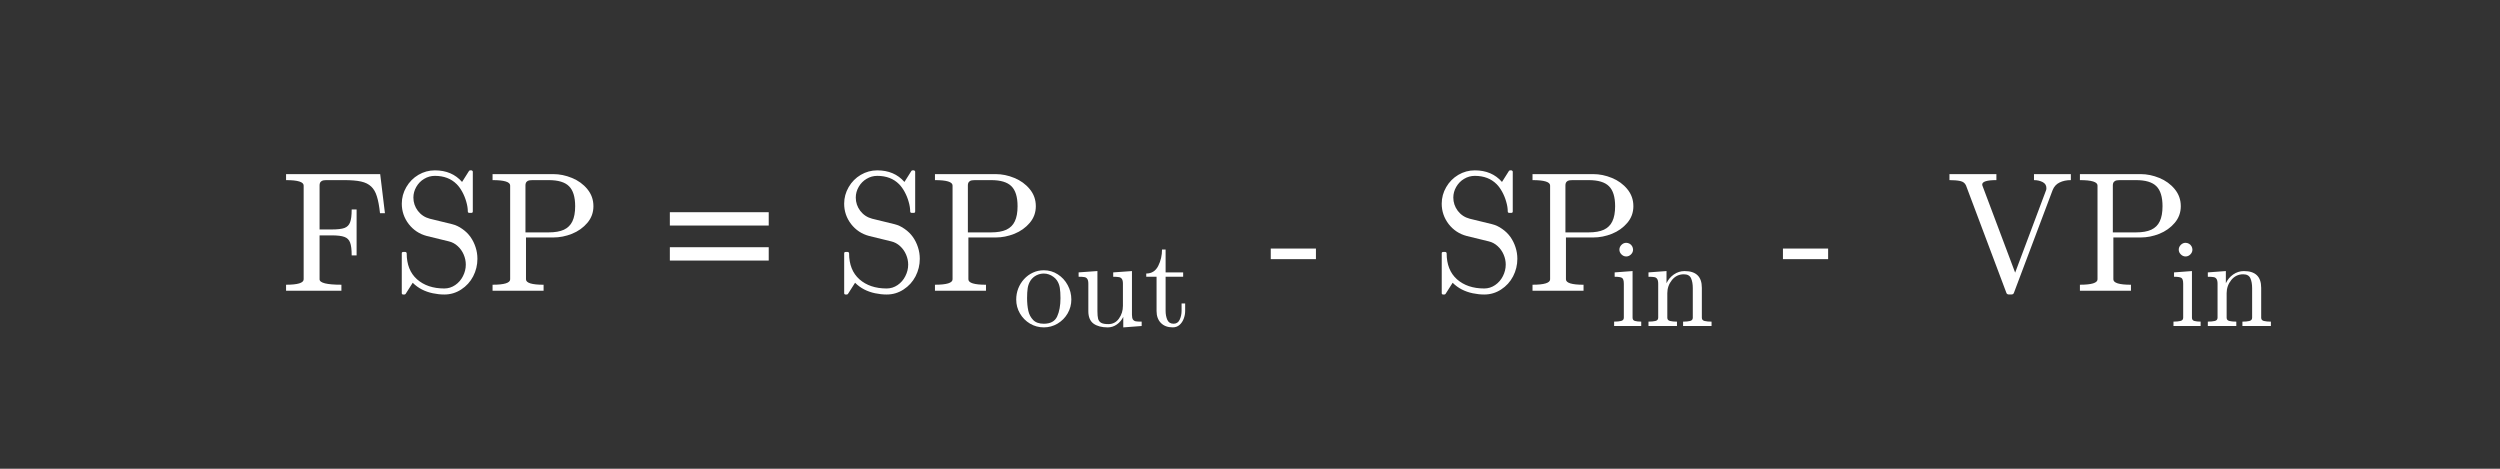 <?xml version="1.0" encoding="utf-8"?>
<!-- Generator: Adobe Illustrator 16.0.0, SVG Export Plug-In . SVG Version: 6.00 Build 0)  -->
<!DOCTYPE svg PUBLIC "-//W3C//DTD SVG 1.1//EN" "http://www.w3.org/Graphics/SVG/1.1/DTD/svg11.dtd">
<svg version="1.1"
	 id="svg3020" xmlns:dc="http://purl.org/dc/elements/1.1/" xmlns:cc="http://creativecommons.org/ns#" xmlns:rdf="http://www.w3.org/1999/02/22-rdf-syntax-ns#" xmlns:svg="http://www.w3.org/2000/svg" xmlns:inkscape="http://www.inkscape.org/namespaces/inkscape"
	 xmlns="http://www.w3.org/2000/svg" xmlns:xlink="http://www.w3.org/1999/xlink" x="0px" y="0px" width="320px" height="60px"
	 viewBox="0 0 320 60" enable-background="new 0 0 320 60" xml:space="preserve">
<rect x="0" y="0" width="320" height="60" fill="#333333" stroke="none"/>
<g id="text3030" transform="scale(0.958,1.044)">
</g>
<g id="g3009" transform="matrix(1.469,0,0,1.469,-277.705,-0.752)">
	<g id="flowRoot3055" transform="matrix(0.681,0,0,0.681,189.066,0.512)">
	</g>
	<g id="flowRoot3063" transform="matrix(0.681,0,0,0.681,189.066,0.512)">
	</g>
	<g id="g3282" transform="matrix(1.078,0,0,1.078,-13.772,11.782)">
		<g id="text3284">
			<path id="path46" inkscape:connector-curvature="0" fill="#FFFFFF" d="M211.263,13.046V12.56c0.948,0,1.422-0.146,1.422-0.438
				v-7.58c0-0.292-0.474-0.438-1.422-0.438V3.619h7.608l0.384,3.16h-0.398c-0.063-0.58-0.148-1.035-0.256-1.368
				c-0.103-0.337-0.256-0.6-0.458-0.788c-0.202-0.193-0.474-0.328-0.815-0.404c-0.337-0.076-0.802-0.115-1.395-0.115h-1.26
				c-0.166,0-0.297,0.007-0.391,0.02c-0.09,0.013-0.164,0.054-0.222,0.121c-0.059,0.063-0.088,0.162-0.088,0.297v3.551h0.977
				c0.472,0,0.818-0.04,1.038-0.121c0.22-0.085,0.371-0.238,0.452-0.458c0.085-0.22,0.128-0.566,0.128-1.038h0.398v3.713h-0.398
				c0-0.472-0.043-0.818-0.128-1.038c-0.081-0.219-0.232-0.371-0.452-0.452c-0.22-0.085-0.566-0.128-1.038-0.128h-0.977v3.551
				c0,0.292,0.588,0.438,1.765,0.438v0.485h-4.474V13.046z"/>
			<path id="path48" inkscape:connector-curvature="0" fill="#FFFFFF" d="M220.616,13.241V10.02c0-0.072,0.04-0.109,0.121-0.109
				h0.168c0.027,0,0.052,0.011,0.074,0.035c0.023,0.022,0.034,0.047,0.034,0.074c0,0.903,0.278,1.604,0.835,2.102
				c0.562,0.494,1.296,0.741,2.204,0.741c0.319,0,0.613-0.092,0.883-0.276c0.27-0.184,0.478-0.424,0.627-0.721
				c0.153-0.301,0.229-0.61,0.229-0.93c0-0.279-0.056-0.547-0.168-0.809c-0.112-0.264-0.274-0.494-0.485-0.687
				c-0.211-0.194-0.449-0.321-0.714-0.384l-1.792-0.438c-0.593-0.157-1.078-0.478-1.456-0.964c-0.373-0.49-0.559-1.038-0.559-1.644
				c0-0.476,0.121-0.923,0.364-1.341s0.568-0.748,0.977-0.99c0.413-0.243,0.858-0.364,1.334-0.364c0.921,0,1.653,0.312,2.197,0.937
				l0.566-0.896c0.027-0.027,0.058-0.041,0.094-0.041h0.094c0.027,0,0.051,0.011,0.074,0.034c0.027,0.018,0.04,0.045,0.04,0.081
				v3.201c0,0.081-0.038,0.121-0.114,0.121h-0.162c-0.085,0-0.128-0.04-0.128-0.121c0-0.234-0.041-0.49-0.121-0.768
				c-0.076-0.278-0.184-0.546-0.323-0.802c-0.139-0.256-0.29-0.465-0.452-0.627c-0.445-0.449-1.033-0.674-1.765-0.674
				c-0.315,0-0.604,0.081-0.869,0.243c-0.265,0.157-0.476,0.373-0.633,0.647c-0.157,0.274-0.236,0.562-0.236,0.863
				c0,0.396,0.121,0.755,0.364,1.078c0.247,0.319,0.568,0.53,0.964,0.633l1.792,0.438c0.297,0.072,0.575,0.202,0.836,0.391
				c0.265,0.184,0.485,0.4,0.66,0.647c0.175,0.247,0.312,0.523,0.411,0.829c0.099,0.301,0.148,0.613,0.148,0.937
				c0,0.499-0.114,0.97-0.343,1.415c-0.229,0.44-0.553,0.795-0.97,1.065c-0.413,0.269-0.867,0.404-1.361,0.404
				c-0.305,0-0.618-0.034-0.937-0.101c-0.319-0.067-0.613-0.171-0.883-0.31c-0.27-0.139-0.515-0.319-0.735-0.539l-0.58,0.91
				c-0.027,0.027-0.06,0.04-0.101,0.04h-0.081C220.656,13.35,220.616,13.313,220.616,13.241z"/>
			<path id="path50" inkscape:connector-curvature="0" fill="#FFFFFF" d="M227.954,13.046V12.56c0.948,0,1.422-0.146,1.422-0.438
				v-7.58c0-0.292-0.474-0.438-1.422-0.438V3.619h4.912c0.503,0,1.006,0.103,1.509,0.31c0.503,0.207,0.916,0.507,1.24,0.903
				c0.328,0.395,0.492,0.856,0.492,1.381c0,0.512-0.164,0.961-0.492,1.347c-0.328,0.386-0.741,0.681-1.24,0.883
				c-0.498,0.198-1.002,0.297-1.509,0.297h-2.21v3.383c0,0.292,0.474,0.438,1.422,0.438v0.485H227.954z M230.615,8.329h1.873
				c0.507,0,0.919-0.072,1.233-0.215c0.314-0.148,0.543-0.375,0.687-0.681c0.148-0.31,0.223-0.716,0.223-1.22
				c0-0.75-0.166-1.289-0.499-1.617c-0.328-0.328-0.876-0.492-1.644-0.492h-1.173c-0.166,0-0.296,0.007-0.391,0.02
				c-0.09,0.013-0.164,0.054-0.223,0.121c-0.058,0.063-0.088,0.162-0.088,0.297v3.787H230.615z"/>
		</g>
		<g id="text3286">
			<path id="path53" inkscape:connector-curvature="0" fill="#FFFFFF" d="M250.276,7.776h-7.992V6.698h7.992V7.776z M250.276,10.606
				h-7.992V9.528h7.992V10.606z"/>
		</g>
		<g id="text3288">
			<path id="path56" inkscape:connector-curvature="0" fill="#FFFFFF" d="M256.375,13.241V10.02c0-0.072,0.04-0.109,0.121-0.109
				h0.168c0.027,0,0.052,0.011,0.074,0.035c0.022,0.022,0.034,0.047,0.034,0.074c0,0.903,0.278,1.604,0.835,2.102
				c0.562,0.494,1.296,0.741,2.203,0.741c0.319,0,0.613-0.092,0.883-0.276c0.269-0.184,0.478-0.424,0.626-0.721
				c0.153-0.301,0.229-0.61,0.229-0.93c0-0.279-0.056-0.547-0.169-0.809c-0.112-0.264-0.274-0.494-0.485-0.687
				c-0.211-0.194-0.449-0.321-0.714-0.384l-1.792-0.438c-0.593-0.157-1.078-0.478-1.456-0.964c-0.373-0.49-0.559-1.038-0.559-1.644
				c0-0.476,0.121-0.923,0.364-1.341c0.242-0.418,0.568-0.748,0.977-0.99c0.413-0.243,0.858-0.364,1.334-0.364
				c0.921,0,1.653,0.312,2.197,0.937l0.566-0.896c0.027-0.027,0.058-0.041,0.094-0.041h0.094c0.027,0,0.051,0.011,0.074,0.034
				c0.027,0.018,0.04,0.045,0.04,0.081v3.201c0,0.081-0.038,0.121-0.114,0.121h-0.162c-0.085,0-0.128-0.04-0.128-0.121
				c0-0.234-0.041-0.49-0.121-0.768c-0.076-0.278-0.184-0.546-0.323-0.802c-0.139-0.256-0.29-0.465-0.451-0.627
				c-0.445-0.449-1.033-0.674-1.765-0.674c-0.314,0-0.604,0.081-0.869,0.243c-0.265,0.157-0.476,0.373-0.633,0.647
				c-0.157,0.274-0.236,0.562-0.236,0.863c0,0.396,0.121,0.755,0.364,1.078c0.247,0.319,0.568,0.53,0.963,0.633l1.793,0.438
				c0.296,0.072,0.575,0.202,0.835,0.391c0.265,0.184,0.485,0.4,0.66,0.647c0.175,0.247,0.312,0.523,0.411,0.829
				c0.099,0.301,0.148,0.613,0.148,0.937c0,0.499-0.115,0.97-0.344,1.415c-0.229,0.44-0.553,0.795-0.97,1.065
				c-0.413,0.269-0.867,0.404-1.361,0.404c-0.305,0-0.618-0.034-0.937-0.101c-0.319-0.067-0.613-0.171-0.883-0.31
				c-0.269-0.139-0.514-0.319-0.735-0.539l-0.58,0.91c-0.027,0.027-0.06,0.04-0.101,0.04h-0.081
				C256.415,13.35,256.375,13.313,256.375,13.241z"/>
			<path id="path58" inkscape:connector-curvature="0" fill="#FFFFFF" d="M263.713,13.046V12.56c0.948,0,1.422-0.146,1.422-0.438
				v-7.58c0-0.292-0.474-0.438-1.422-0.438V3.619h4.912c0.503,0,1.006,0.103,1.509,0.31c0.503,0.207,0.916,0.507,1.24,0.903
				c0.328,0.395,0.492,0.856,0.492,1.381c0,0.512-0.164,0.961-0.492,1.347c-0.328,0.386-0.741,0.681-1.24,0.883
				c-0.498,0.198-1.002,0.297-1.509,0.297h-2.21v3.383c0,0.292,0.474,0.438,1.422,0.438v0.485H263.713z M266.375,8.329h1.873
				c0.508,0,0.919-0.072,1.233-0.215c0.314-0.148,0.543-0.375,0.687-0.681c0.148-0.31,0.222-0.716,0.222-1.22
				c0-0.75-0.166-1.289-0.499-1.617c-0.328-0.328-0.876-0.492-1.644-0.492h-1.172c-0.166,0-0.297,0.007-0.391,0.02
				c-0.09,0.013-0.164,0.054-0.223,0.121c-0.058,0.063-0.088,0.162-0.088,0.297v3.787H266.375z"/>
		</g>
		<g id="text3290">
			<path id="path61" inkscape:connector-curvature="0" fill="#FFFFFF" d="M272.513,16.007c-0.403,0-0.776-0.102-1.119-0.303
				c-0.343-0.207-0.615-0.482-0.814-0.826c-0.2-0.343-0.299-0.718-0.299-1.123c0-0.308,0.054-0.604,0.162-0.888
				c0.111-0.284,0.268-0.538,0.471-0.76c0.206-0.226,0.445-0.401,0.716-0.525c0.272-0.128,0.566-0.191,0.883-0.191
				c0.412,0,0.787,0.109,1.124,0.328c0.34,0.216,0.609,0.507,0.805,0.874c0.196,0.363,0.294,0.75,0.294,1.163
				c0,0.402-0.1,0.777-0.299,1.123c-0.2,0.344-0.471,0.619-0.815,0.825C273.281,15.906,272.912,16.007,272.513,16.007z
				 M272.513,15.713c0.536,0,0.895-0.195,1.075-0.584c0.18-0.388,0.27-0.885,0.27-1.486c0-0.337-0.018-0.615-0.054-0.834
				c-0.036-0.223-0.114-0.424-0.236-0.604c-0.075-0.111-0.172-0.207-0.289-0.289c-0.115-0.085-0.237-0.149-0.368-0.192
				c-0.128-0.046-0.26-0.068-0.398-0.068c-0.209,0-0.409,0.047-0.599,0.142c-0.187,0.095-0.342,0.231-0.466,0.407
				c-0.124,0.19-0.204,0.4-0.24,0.629c-0.033,0.226-0.049,0.496-0.049,0.81c0,0.376,0.033,0.715,0.098,1.015
				c0.065,0.298,0.196,0.548,0.393,0.751C271.848,15.612,272.136,15.713,272.513,15.713z"/>
			<path id="path63" inkscape:connector-curvature="0" fill="#FFFFFF" d="M276.11,14.697v-2.218c0-0.18-0.028-0.309-0.084-0.387
				c-0.052-0.081-0.129-0.131-0.231-0.147c-0.101-0.02-0.258-0.03-0.471-0.03v-0.353l1.521-0.108v3.244
				c0,0.26,0.018,0.465,0.054,0.613c0.039,0.144,0.119,0.252,0.24,0.324c0.124,0.072,0.321,0.109,0.589,0.109
				c0.36,0,0.646-0.151,0.859-0.452c0.213-0.301,0.319-0.643,0.319-1.025V12.48c0-0.18-0.028-0.309-0.084-0.387
				c-0.055-0.082-0.134-0.131-0.236-0.147c-0.098-0.02-0.254-0.03-0.466-0.03v-0.353l1.516-0.107v3.528
				c0,0.176,0.026,0.306,0.078,0.387c0.056,0.079,0.134,0.128,0.236,0.147c0.101,0.017,0.259,0.025,0.471,0.025v0.353l-1.487,0.113
				v-0.849c-0.124,0.252-0.297,0.456-0.52,0.613c-0.223,0.157-0.468,0.236-0.736,0.236c-0.481,0-0.864-0.102-1.148-0.304
				C276.25,15.498,276.11,15.162,276.11,14.697z"/>
			<path id="path65" inkscape:connector-curvature="0" fill="#FFFFFF" d="M281.625,14.687v-2.773h-0.834v-0.26
				c0.438,0,0.761-0.204,0.967-0.613c0.206-0.409,0.309-0.852,0.309-1.329h0.289v1.85h1.418v0.353h-1.418v2.752
				c0,0.279,0.046,0.523,0.138,0.731c0.095,0.21,0.263,0.314,0.506,0.314c0.229,0,0.394-0.11,0.495-0.329
				c0.101-0.222,0.152-0.461,0.152-0.716v-0.594h0.289v0.613c0,0.21-0.039,0.417-0.118,0.623c-0.075,0.203-0.188,0.369-0.338,0.501
				c-0.151,0.131-0.334,0.196-0.55,0.196c-0.403,0-0.721-0.118-0.957-0.358C281.741,15.408,281.625,15.087,281.625,14.687z"/>
		</g>
		<g id="text3292">
			<path id="path68" inkscape:connector-curvature="0" fill="#FFFFFF" d="M290.855,10.493V9.636h3.652v0.856H290.855z"/>
		</g>
		<g id="text3294">
			<path id="path71" inkscape:connector-curvature="0" fill="#FFFFFF" d="M304.675,13.241V10.02c0-0.072,0.04-0.109,0.121-0.109
				h0.168c0.027,0,0.051,0.011,0.074,0.035c0.023,0.022,0.034,0.047,0.034,0.074c0,0.903,0.279,1.604,0.835,2.102
				c0.562,0.494,1.296,0.741,2.203,0.741c0.319,0,0.613-0.092,0.882-0.276c0.269-0.184,0.478-0.424,0.627-0.721
				c0.152-0.301,0.229-0.61,0.229-0.93c0-0.279-0.055-0.547-0.168-0.809c-0.112-0.264-0.274-0.494-0.486-0.687
				c-0.211-0.194-0.449-0.321-0.714-0.384l-1.792-0.438c-0.593-0.157-1.078-0.478-1.456-0.964c-0.372-0.49-0.559-1.038-0.559-1.644
				c0-0.476,0.121-0.923,0.364-1.341c0.242-0.418,0.568-0.748,0.977-0.99c0.413-0.243,0.858-0.364,1.334-0.364
				c0.921,0,1.654,0.312,2.197,0.937l0.566-0.896c0.027-0.027,0.059-0.041,0.094-0.041h0.094c0.027,0,0.052,0.011,0.075,0.034
				c0.027,0.018,0.041,0.045,0.041,0.081v3.201c0,0.081-0.038,0.121-0.115,0.121h-0.162c-0.085,0-0.128-0.04-0.128-0.121
				c0-0.234-0.039-0.49-0.121-0.768c-0.076-0.278-0.184-0.546-0.323-0.802c-0.139-0.256-0.29-0.465-0.452-0.627
				c-0.445-0.449-1.033-0.674-1.765-0.674c-0.314,0-0.604,0.081-0.869,0.243c-0.265,0.157-0.476,0.373-0.634,0.647
				c-0.157,0.274-0.236,0.562-0.236,0.863c0,0.396,0.121,0.755,0.364,1.078c0.247,0.319,0.568,0.53,0.964,0.633l1.792,0.438
				c0.297,0.072,0.575,0.202,0.836,0.391c0.264,0.184,0.485,0.4,0.66,0.647c0.174,0.247,0.313,0.523,0.411,0.829
				c0.099,0.301,0.149,0.613,0.149,0.937c0,0.499-0.115,0.97-0.344,1.415c-0.229,0.44-0.552,0.795-0.97,1.065
				c-0.413,0.269-0.867,0.404-1.361,0.404c-0.305,0-0.617-0.034-0.936-0.101c-0.319-0.067-0.613-0.171-0.883-0.31
				c-0.27-0.139-0.514-0.319-0.735-0.539l-0.58,0.91c-0.026,0.027-0.06,0.04-0.1,0.04h-0.08
				C304.715,13.35,304.675,13.313,304.675,13.241z"/>
			<path id="path73" inkscape:connector-curvature="0" fill="#FFFFFF" d="M312.013,13.046V12.56c0.948,0,1.422-0.146,1.422-0.438
				v-7.58c0-0.292-0.474-0.438-1.422-0.438V3.619h4.912c0.503,0,1.006,0.103,1.509,0.31c0.503,0.207,0.917,0.507,1.24,0.903
				c0.328,0.395,0.492,0.856,0.492,1.381c0,0.512-0.164,0.961-0.492,1.347c-0.328,0.386-0.741,0.681-1.24,0.883
				c-0.498,0.198-1.001,0.297-1.509,0.297h-2.21v3.383c0,0.292,0.474,0.438,1.422,0.438v0.485H312.013z M314.675,8.329h1.872
				c0.508,0,0.92-0.072,1.233-0.215c0.314-0.148,0.544-0.375,0.687-0.681c0.149-0.31,0.223-0.716,0.223-1.22
				c0-0.75-0.165-1.289-0.499-1.617c-0.328-0.328-0.876-0.492-1.644-0.492h-1.173c-0.166,0-0.296,0.007-0.39,0.02
				c-0.09,0.013-0.164,0.054-0.223,0.121c-0.058,0.063-0.088,0.162-0.088,0.297v3.787H314.675z"/>
		</g>
		<g id="text3296">
			<path id="path76" inkscape:connector-curvature="0" fill="#FFFFFF" d="M318.609,15.895v-0.353c0.229,0,0.417-0.018,0.564-0.054
				c0.147-0.036,0.221-0.125,0.221-0.264v-2.744c0-0.258-0.051-0.417-0.154-0.476c-0.096-0.059-0.293-0.088-0.588-0.088v-0.353
				l1.448-0.108v3.769c0,0.141,0.064,0.229,0.191,0.264c0.128,0.036,0.297,0.054,0.509,0.054v0.353H318.609z M319.036,9.726
				c0-0.147,0.055-0.276,0.167-0.388c0.112-0.111,0.239-0.166,0.383-0.166c0.095,0,0.186,0.025,0.275,0.073
				c0.088,0.049,0.157,0.118,0.206,0.207c0.049,0.088,0.073,0.18,0.073,0.274c0,0.144-0.056,0.272-0.167,0.383
				c-0.111,0.111-0.24,0.166-0.387,0.166c-0.144,0-0.271-0.055-0.383-0.166C319.091,9.998,319.036,9.87,319.036,9.726z"/>
			<path id="path78" inkscape:connector-curvature="0" fill="#FFFFFF" d="M321.387,15.895v-0.353c0.229,0,0.417-0.018,0.564-0.054
				c0.147-0.036,0.221-0.125,0.221-0.264v-2.744c0-0.18-0.028-0.309-0.083-0.387c-0.052-0.081-0.129-0.131-0.231-0.147
				c-0.102-0.02-0.258-0.03-0.471-0.03v-0.353l1.457-0.108v0.982c0.134-0.287,0.332-0.523,0.594-0.707
				c0.265-0.182,0.552-0.274,0.864-0.274c0.464,0,0.813,0.112,1.045,0.334c0.236,0.223,0.353,0.563,0.353,1.021v2.414
				c0,0.141,0.073,0.229,0.221,0.265c0.147,0.036,0.335,0.054,0.564,0.054v0.353h-2.301v-0.353c0.229,0,0.417-0.018,0.564-0.054
				c0.147-0.036,0.221-0.125,0.221-0.265v-2.385c0-0.327-0.047-0.596-0.142-0.805c-0.095-0.213-0.289-0.319-0.583-0.319
				c-0.39,0-0.71,0.155-0.962,0.466c-0.248,0.311-0.373,0.664-0.373,1.06v1.983c0,0.141,0.074,0.229,0.221,0.265
				c0.147,0.036,0.334,0.054,0.56,0.054v0.353L321.387,15.895L321.387,15.895z"/>
		</g>
		<g id="text3298">
			<path id="path81" inkscape:connector-curvature="0" fill="#FFFFFF" d="M332.255,10.493V9.636h3.652v0.856H332.255z"/>
		</g>
		<g id="text3300">
			<path id="path84" inkscape:connector-curvature="0" fill="#FFFFFF" d="M350.309,13.2l-3.255-8.658
				c-0.081-0.193-0.236-0.314-0.465-0.364c-0.229-0.049-0.522-0.074-0.875-0.074V3.619h3.794v0.485
				c-0.763,0-1.146,0.119-1.146,0.357c0.005,0.014,0.007,0.027,0.007,0.041c0.004,0.009,0.007,0.022,0.007,0.04l2.648,7.042
				l2.5-6.664c0.018-0.036,0.026-0.092,0.026-0.169c0-0.224-0.103-0.388-0.309-0.492c-0.207-0.103-0.438-0.155-0.694-0.155V3.619
				h2.979v0.485c-0.346,0-0.652,0.065-0.917,0.195c-0.26,0.126-0.446,0.332-0.559,0.62l-3.12,8.281
				c-0.027,0.099-0.101,0.149-0.223,0.149h-0.175C350.41,13.35,350.335,13.3,350.309,13.2z"/>
			<path id="path86" inkscape:connector-curvature="0" fill="#FFFFFF" d="M356.259,13.046V12.56c0.947,0,1.422-0.146,1.422-0.438
				v-7.58c0-0.292-0.475-0.438-1.422-0.438V3.619h4.913c0.503,0,1.006,0.103,1.509,0.31c0.503,0.207,0.916,0.507,1.24,0.903
				c0.328,0.395,0.492,0.856,0.492,1.381c0,0.512-0.164,0.961-0.492,1.347c-0.328,0.386-0.741,0.681-1.24,0.883
				c-0.499,0.198-1.002,0.297-1.509,0.297h-2.21v3.383c0,0.292,0.474,0.438,1.422,0.438v0.485H356.259z M358.92,8.329h1.873
				c0.508,0,0.919-0.072,1.233-0.215c0.316-0.148,0.544-0.375,0.688-0.681c0.148-0.31,0.222-0.716,0.222-1.22
				c0-0.75-0.166-1.289-0.498-1.617c-0.328-0.328-0.877-0.492-1.645-0.492h-1.171c-0.166,0-0.297,0.007-0.391,0.02
				c-0.089,0.013-0.164,0.054-0.223,0.121c-0.058,0.063-0.088,0.162-0.088,0.297L358.92,8.329L358.92,8.329z"/>
		</g>
		<g id="text3302">
			<path id="path89" inkscape:connector-curvature="0" fill="#FFFFFF" d="M363.821,15.895v-0.353c0.229,0,0.417-0.018,0.564-0.054
				c0.149-0.036,0.221-0.125,0.221-0.264v-2.744c0-0.258-0.051-0.417-0.152-0.476c-0.097-0.059-0.295-0.088-0.588-0.088v-0.353
				l1.448-0.108v3.769c0,0.141,0.064,0.229,0.192,0.264c0.128,0.036,0.297,0.054,0.51,0.054v0.353H363.821z M364.248,9.726
				c0-0.147,0.055-0.276,0.166-0.388c0.112-0.111,0.239-0.166,0.383-0.166c0.095,0,0.187,0.025,0.275,0.073
				c0.088,0.049,0.157,0.118,0.207,0.207c0.049,0.088,0.073,0.18,0.073,0.274c0,0.144-0.055,0.272-0.166,0.383
				c-0.111,0.111-0.24,0.166-0.387,0.166c-0.144,0-0.272-0.055-0.383-0.166C364.303,9.998,364.248,9.87,364.248,9.726z"/>
			<path id="path91" inkscape:connector-curvature="0" fill="#FFFFFF" d="M366.598,15.895v-0.353c0.229,0,0.417-0.018,0.565-0.054
				c0.147-0.036,0.221-0.125,0.221-0.264v-2.744c0-0.18-0.028-0.309-0.084-0.387c-0.052-0.081-0.128-0.131-0.231-0.147
				c-0.101-0.02-0.258-0.03-0.471-0.03v-0.353l1.457-0.108v0.982c0.134-0.287,0.332-0.523,0.594-0.707
				c0.264-0.182,0.552-0.274,0.863-0.274c0.465,0,0.813,0.112,1.046,0.334c0.236,0.223,0.353,0.563,0.353,1.021v2.414
				c0,0.141,0.074,0.229,0.221,0.265c0.147,0.036,0.335,0.054,0.564,0.054v0.353h-2.302v-0.353c0.229,0,0.417-0.018,0.564-0.054
				c0.148-0.036,0.221-0.125,0.221-0.265v-2.385c0-0.327-0.047-0.596-0.142-0.805c-0.095-0.213-0.29-0.319-0.584-0.319
				c-0.389,0-0.71,0.155-0.962,0.466c-0.248,0.311-0.372,0.664-0.372,1.06v1.983c0,0.141,0.073,0.229,0.221,0.265
				c0.147,0.036,0.334,0.054,0.56,0.054v0.353L366.598,15.895L366.598,15.895z"/>
		</g>
		<g id="text3304">
		</g>
	</g>
</g>
</svg>
